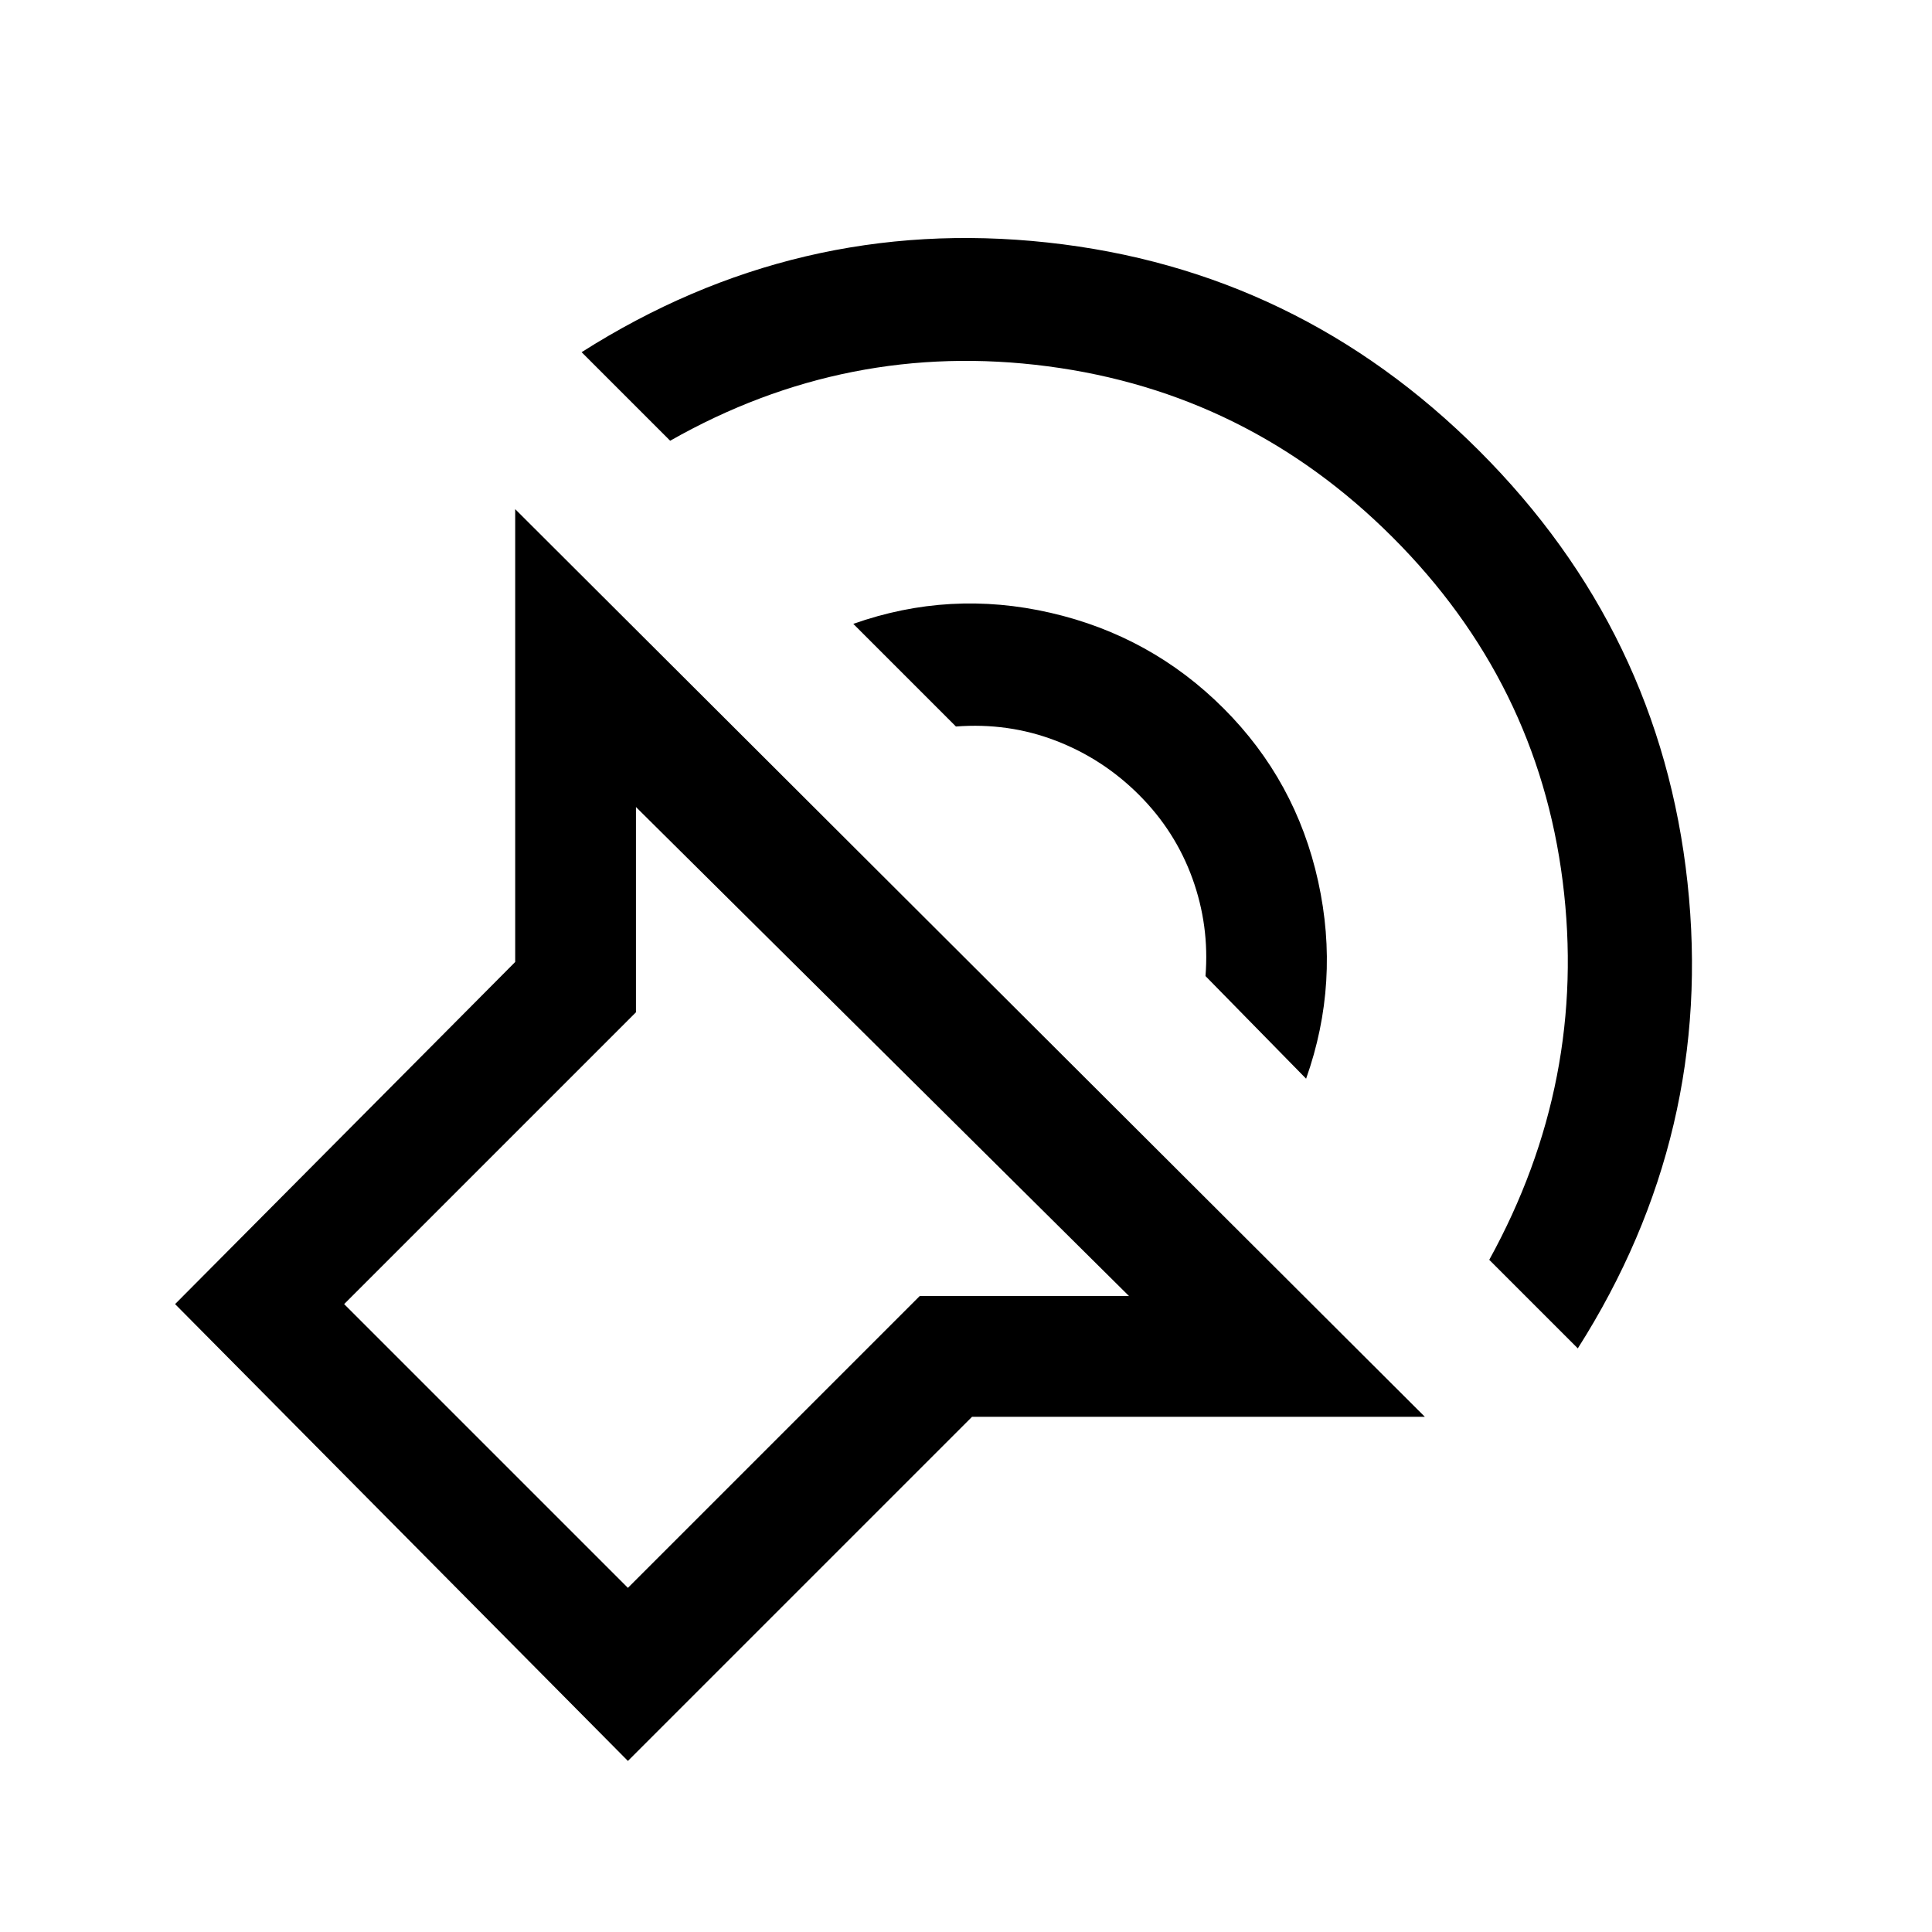 <svg xmlns="http://www.w3.org/2000/svg" width="48" height="48" viewBox="0 -960 960 960" fill="currentColor">
    <path
        d="M312-85 87-312l169-170v-225l452 451H483L312-85Zm249-231L316-559v102L171-312l141 141 145-145h104Zm223 26-44-44q49-89 36.5-188T692-693q-72-72-171.5-85T333-741l-44-44q107-68 231.5-54.5T735-736q90 90 103.5 214.5T784-290ZM649-424l-50-51q2-25-6.5-48.5T566-565q-18-18-41.5-27t-49.5-7l-51-51q48-17 98-5.5t86 47.5q36 36 47 86t-6 98Zm-283 59Z" />
</svg>